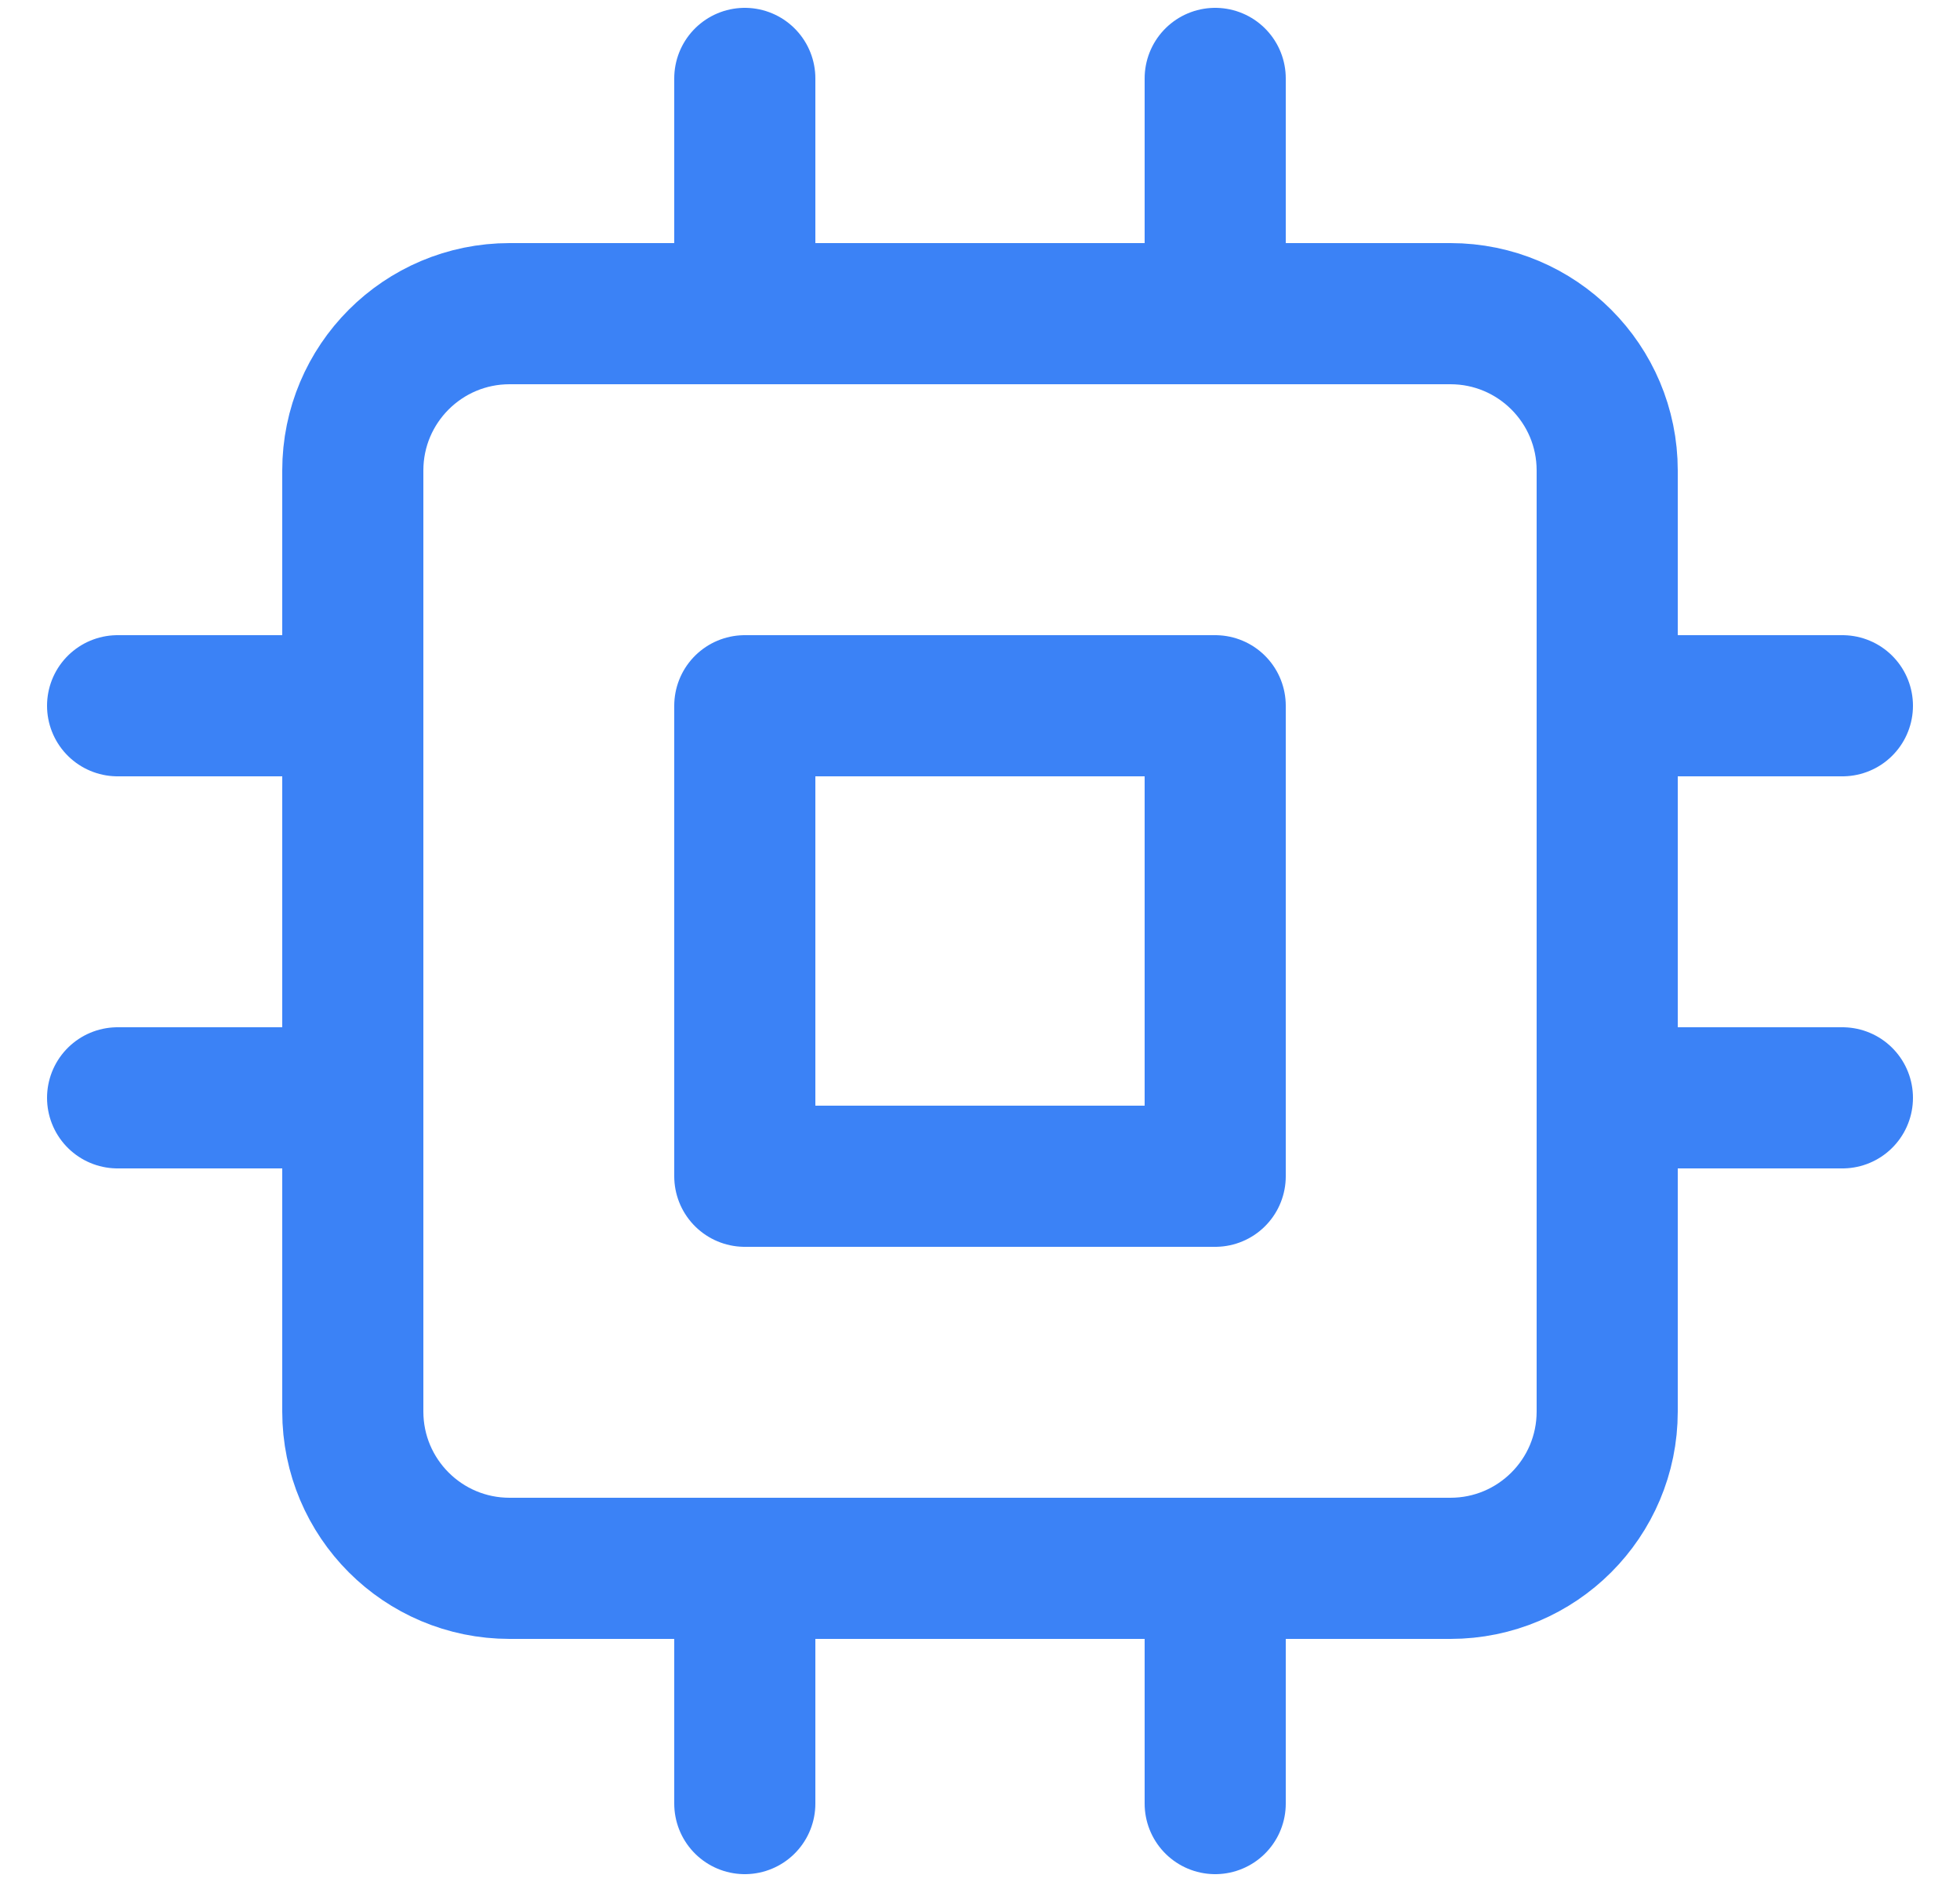 <svg width="25" height="24" viewBox="0 0 25 24" fill="none" xmlns="http://www.w3.org/2000/svg">
<g id="SVG">
<path id="Vector" d="M18.5 4H6.5C5.395 4 4.5 4.895 4.5 6V18C4.5 19.105 5.395 20 6.5 20H18.5C19.605 20 20.5 19.105 20.5 18V6C20.5 4.895 19.605 4 18.5 4Z" stroke="#3B82F6" stroke-width="1.8" stroke-linecap="round" stroke-linejoin="round"/>
<path id="Vector_2" d="M15.5 9H9.5V15H15.5V9Z" stroke="#3B82F6" stroke-width="1.8" stroke-linecap="round" stroke-linejoin="round"/>
<path id="Vector_3" d="M9.5 1V4" stroke="#3B82F6" stroke-width="1.8" stroke-linecap="round" stroke-linejoin="round"/>
<path id="Vector_4" d="M15.5 1V4" stroke="#3B82F6" stroke-width="1.8" stroke-linecap="round" stroke-linejoin="round"/>
<path id="Vector_5" d="M9.5 20V23" stroke="#3B82F6" stroke-width="1.8" stroke-linecap="round" stroke-linejoin="round"/>
<path id="Vector_6" d="M15.5 20V23" stroke="#3B82F6" stroke-width="1.8" stroke-linecap="round" stroke-linejoin="round"/>
<path id="Vector_7" d="M20.5 9H23.5" stroke="#3B82F6" stroke-width="1.8" stroke-linecap="round" stroke-linejoin="round"/>
<path id="Vector_8" d="M20.5 14H23.5" stroke="#3B82F6" stroke-width="1.8" stroke-linecap="round" stroke-linejoin="round"/>
<path id="Vector_9" d="M1.5 9H4.5" stroke="#3B82F6" stroke-width="1.8" stroke-linecap="round" stroke-linejoin="round"/>
<path id="Vector_10" d="M1.5 14H4.5" stroke="#3B82F6" stroke-width="1.8" stroke-linecap="round" stroke-linejoin="round"/>
</g>
</svg>

